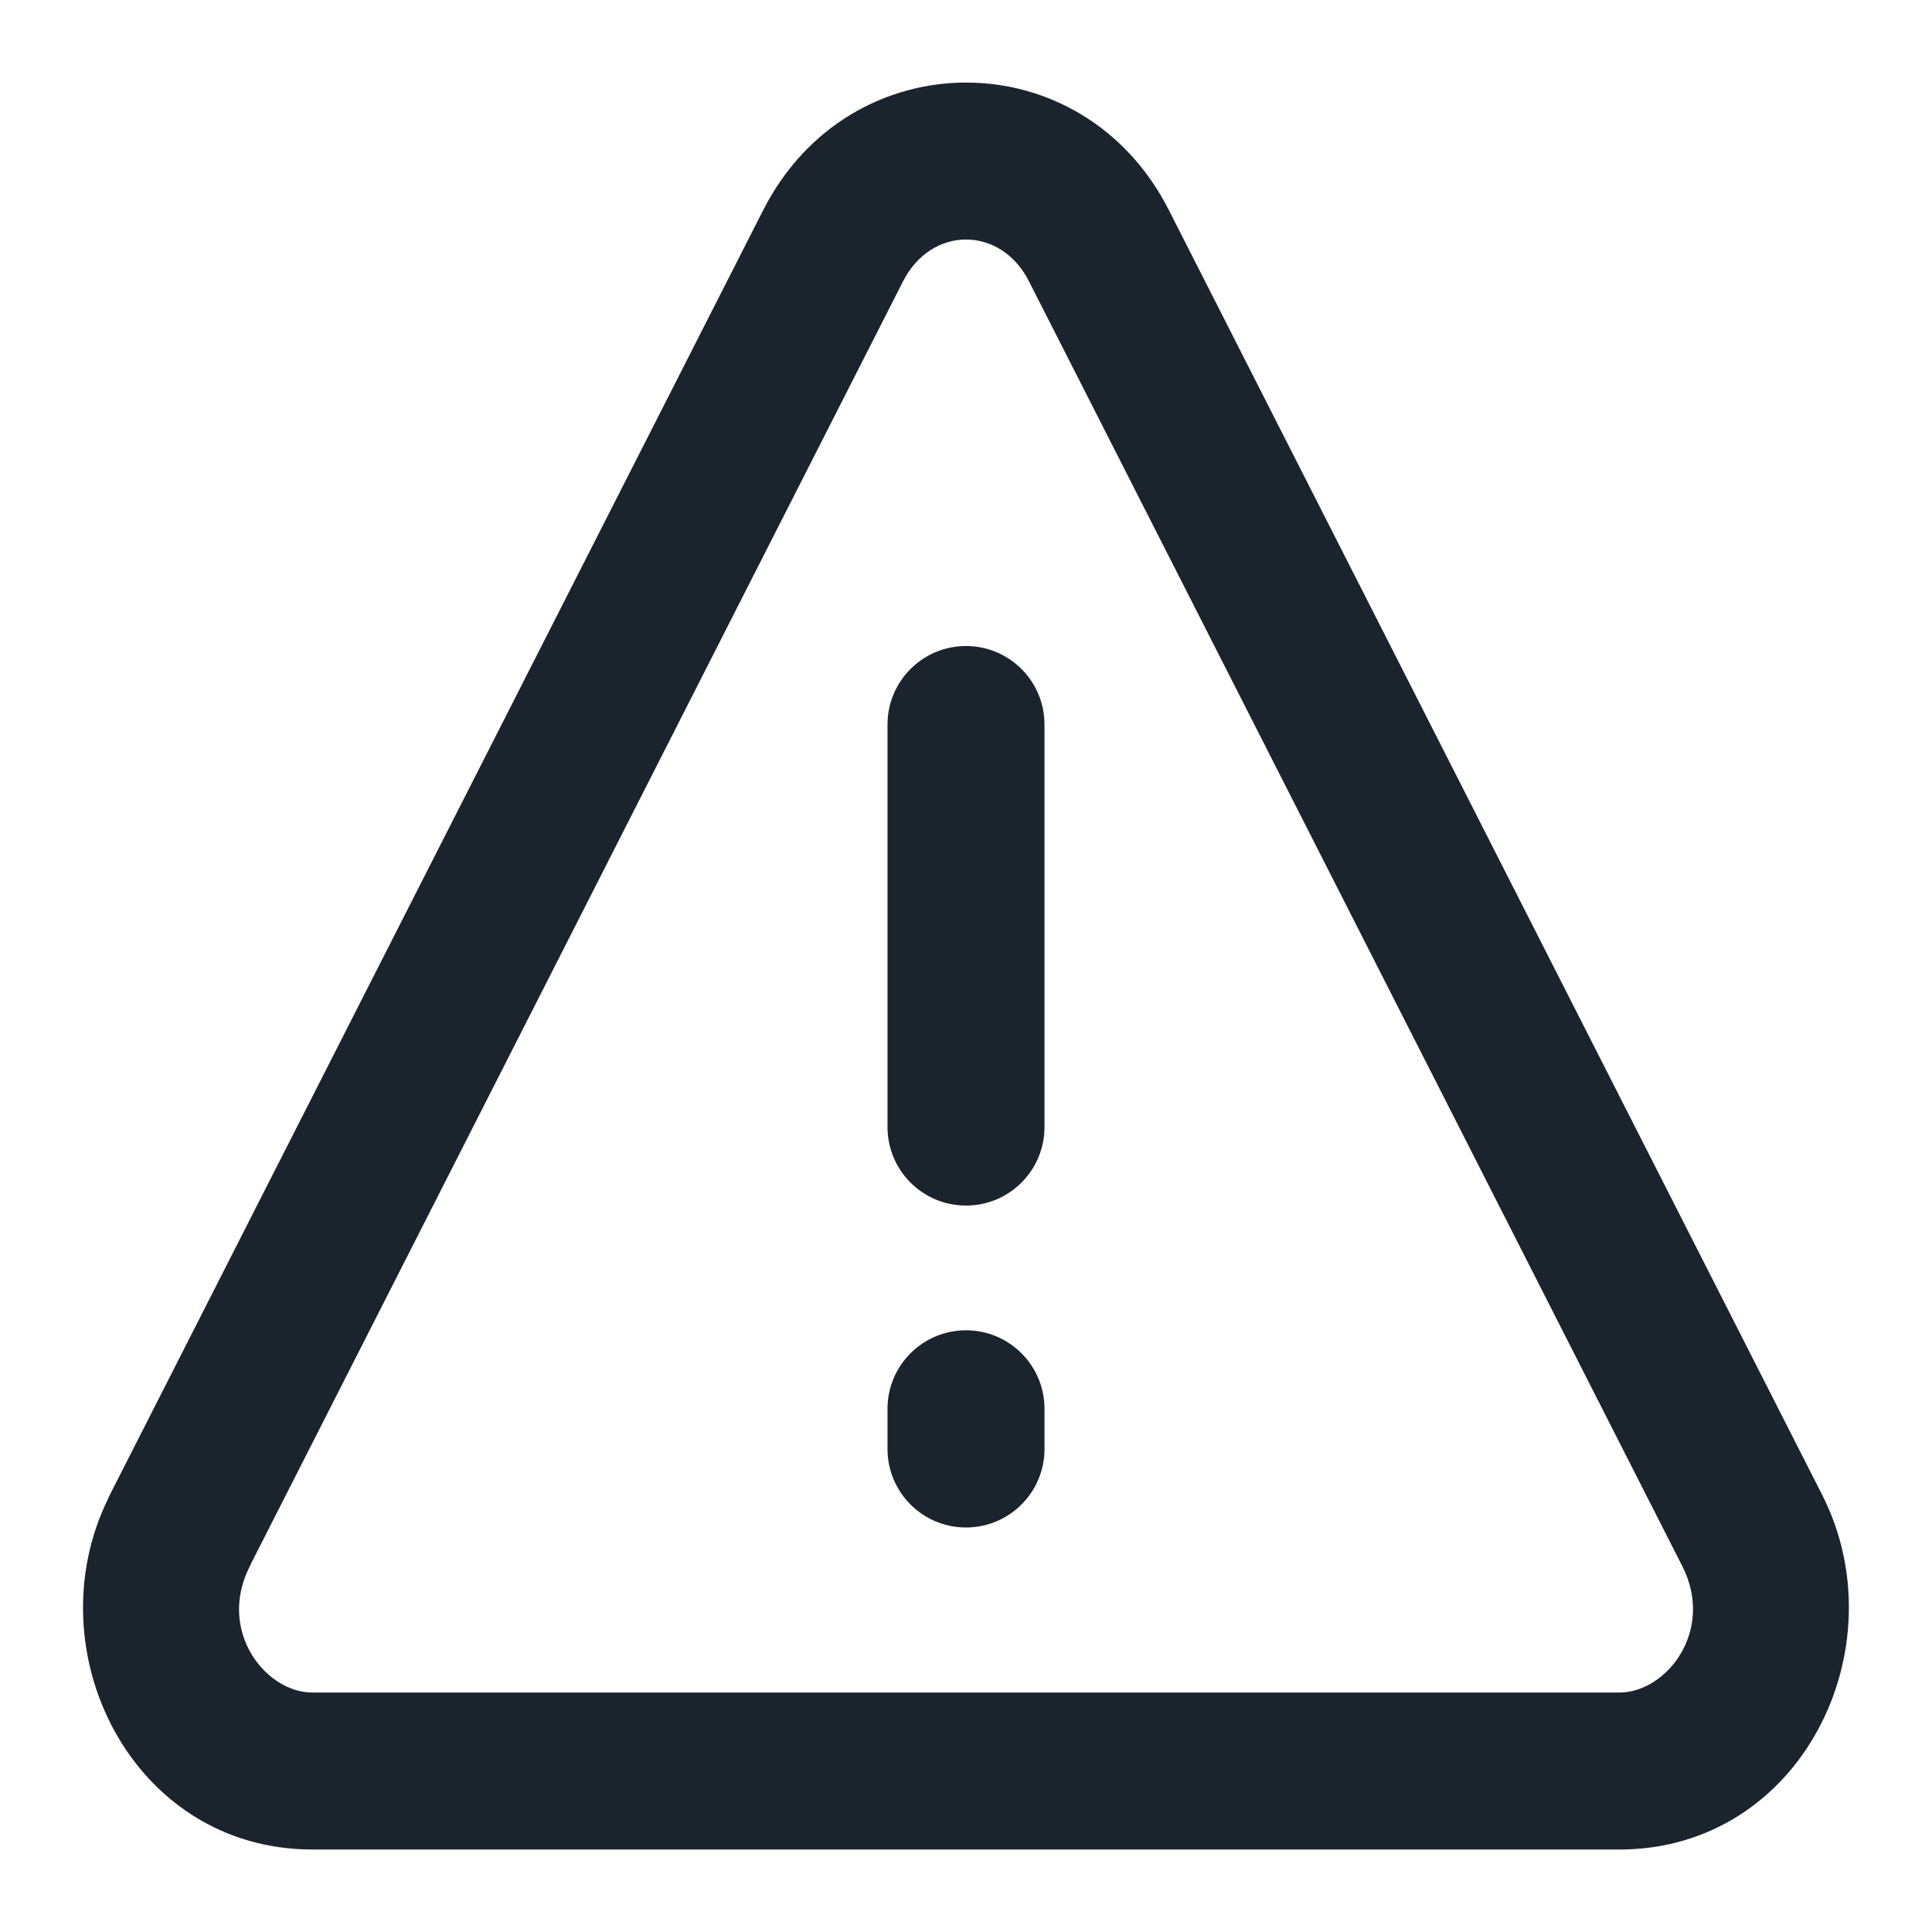 <svg width="16" height="16" viewBox="0 0 16 16" fill="none" xmlns="http://www.w3.org/2000/svg">
<g clip-path="url(#clip0_1955_38217)">
<path fill-rule="evenodd" clip-rule="evenodd" d="M7.479 2.329C7.714 1.868 8.288 1.869 8.521 2.329L8.779 2.836L13.933 12.972C14.202 13.503 13.803 14.017 13.41 14.017H2.588C2.196 14.017 1.798 13.503 2.068 12.973C2.072 12.964 2.076 12.956 2.08 12.947L4.706 7.783L7.479 2.329ZM0.908 12.383C0.903 12.393 0.898 12.403 0.894 12.414C0.28 13.671 1.091 15.317 2.588 15.317H13.41C14.921 15.317 15.73 13.643 15.092 12.383L9.68 1.74C8.965 0.331 7.036 0.332 6.32 1.741L0.908 12.383ZM8.65 6C8.65 5.641 8.359 5.35 8 5.35C7.641 5.35 7.35 5.641 7.35 6V9.334C7.35 9.693 7.641 9.984 8 9.984C8.359 9.984 8.65 9.693 8.65 9.334V6ZM8.65 11.667C8.65 11.308 8.359 11.017 8 11.017C7.641 11.017 7.35 11.308 7.35 11.667V12C7.35 12.359 7.641 12.65 8 12.65C8.359 12.65 8.65 12.359 8.65 12V11.667Z" fill="#1B242D"/>
</g>
<defs>
<clipPath id="clip0_1955_38217">
<rect width="16" height="16" fill="white"/>
</clipPath>
</defs>
</svg>
